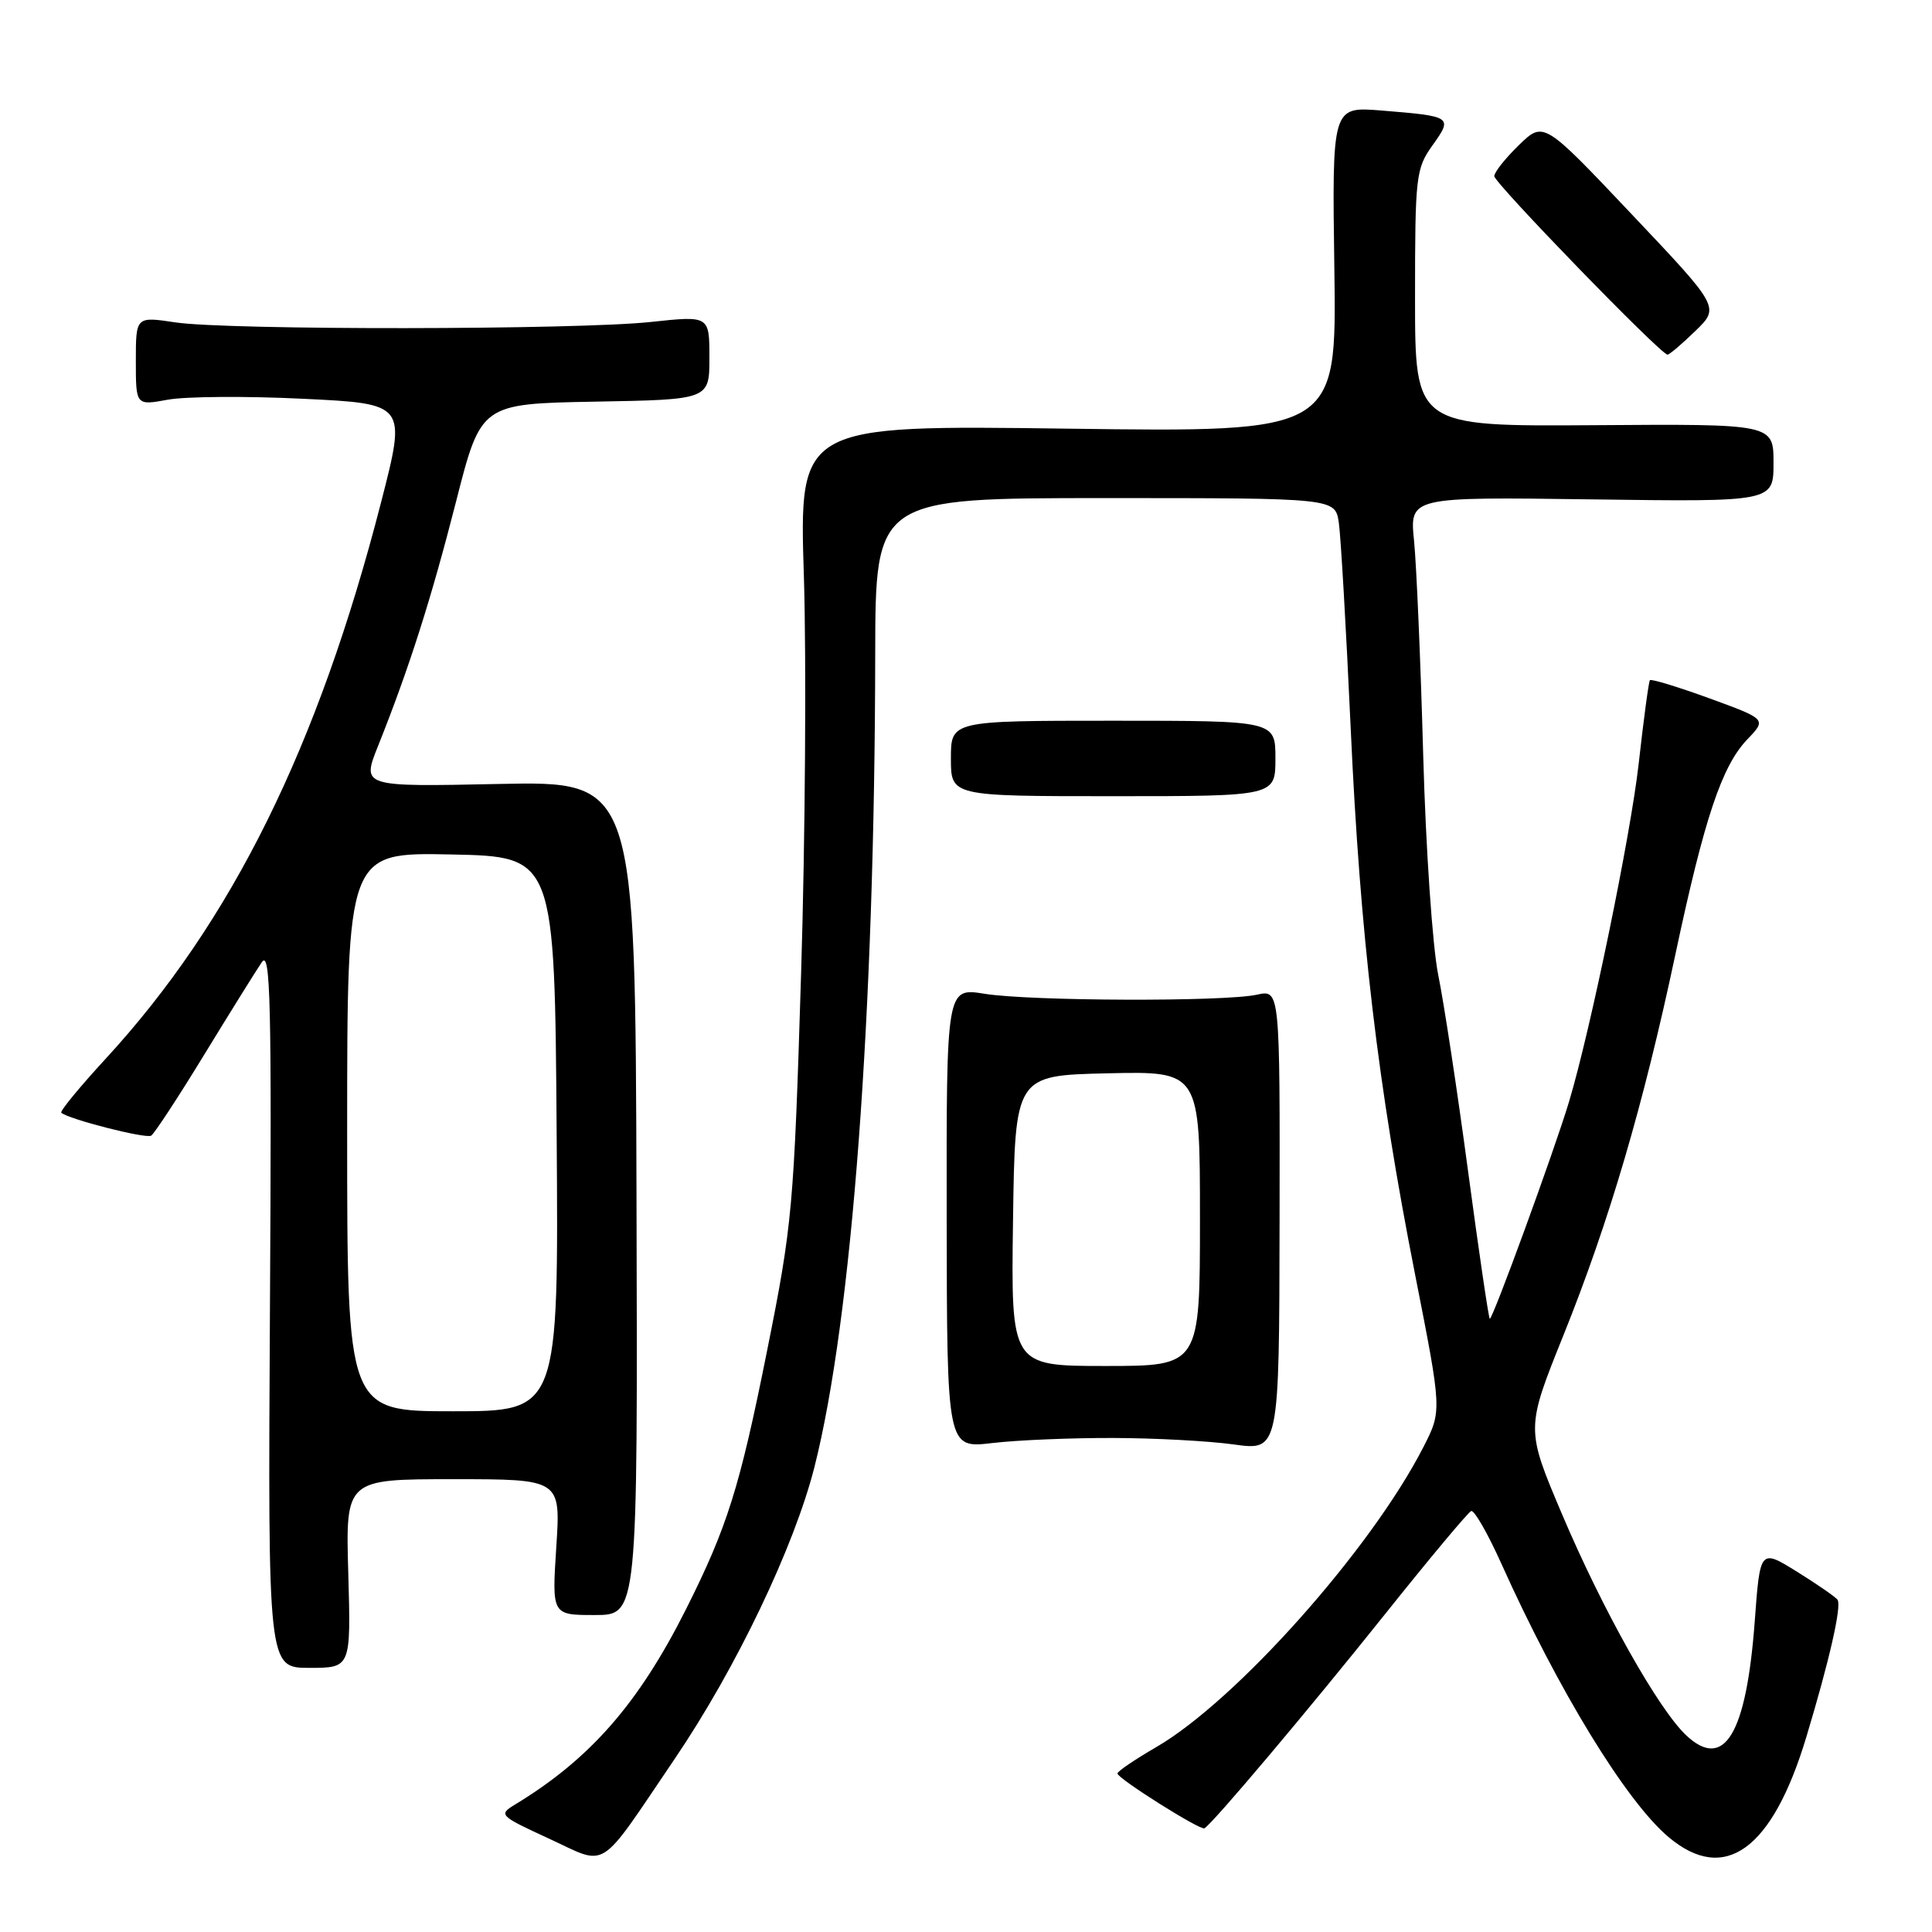 <?xml version="1.0" encoding="UTF-8" standalone="no"?>
<!DOCTYPE svg PUBLIC "-//W3C//DTD SVG 1.1//EN" "http://www.w3.org/Graphics/SVG/1.1/DTD/svg11.dtd" >
<svg xmlns="http://www.w3.org/2000/svg" xmlns:xlink="http://www.w3.org/1999/xlink" version="1.1" viewBox="0 0 256 256">
 <g >
 <path fill="currentColor"
d=" M 89.44 233.00 C 97.54 221.06 105.25 204.93 107.92 194.38 C 112.90 174.70 115.91 134.48 115.97 86.75 C 116.00 66.00 116.00 66.00 146.45 66.00 C 176.91 66.00 176.91 66.00 177.40 69.25 C 177.66 71.04 178.37 83.26 178.97 96.41 C 180.22 123.96 182.55 143.76 187.54 169.05 C 191.06 186.94 191.06 186.94 188.62 191.72 C 181.71 205.25 163.81 225.35 153.21 231.50 C 150.37 233.15 148.05 234.72 148.07 235.00 C 148.11 235.68 159.03 242.56 159.59 242.26 C 160.62 241.72 173.42 226.53 183.43 214.00 C 189.36 206.57 194.54 200.37 194.94 200.22 C 195.35 200.07 197.15 203.22 198.95 207.22 C 206.51 224.04 215.48 238.70 221.09 243.42 C 228.53 249.69 234.84 245.11 239.34 230.19 C 242.39 220.07 244.04 212.87 243.49 211.99 C 243.28 211.65 240.88 209.98 238.16 208.29 C 233.22 205.22 233.22 205.22 232.51 214.86 C 231.40 229.79 228.47 234.67 223.43 229.94 C 219.73 226.46 212.33 213.28 206.96 200.60 C 202.18 189.32 202.18 189.32 207.17 176.91 C 213.22 161.87 217.75 146.47 221.99 126.50 C 225.84 108.40 228.15 101.50 231.53 97.97 C 234.09 95.30 234.09 95.30 226.50 92.53 C 222.32 91.01 218.78 89.93 218.62 90.13 C 218.46 90.33 217.79 95.32 217.13 101.22 C 216.06 110.73 210.75 136.52 207.90 146.00 C 205.94 152.51 197.71 175.05 197.40 174.74 C 197.24 174.57 195.94 165.75 194.52 155.14 C 193.10 144.52 191.32 132.84 190.57 129.17 C 189.82 125.48 188.92 112.43 188.58 100.00 C 188.24 87.62 187.69 74.88 187.37 71.67 C 186.78 65.84 186.78 65.84 210.89 66.17 C 235.00 66.50 235.00 66.50 235.00 61.34 C 235.00 56.17 235.00 56.17 211.25 56.34 C 187.50 56.50 187.50 56.50 187.50 39.50 C 187.50 23.32 187.61 22.34 189.82 19.25 C 192.52 15.46 192.43 15.41 183.00 14.64 C 176.50 14.12 176.50 14.12 176.81 35.70 C 177.11 57.28 177.11 57.28 141.50 56.80 C 105.88 56.32 105.88 56.32 106.52 76.41 C 106.86 87.46 106.70 111.12 106.15 129.00 C 105.19 160.14 105.00 162.24 101.62 179.09 C 98.01 197.13 96.36 202.36 90.89 213.25 C 84.60 225.76 78.18 233.09 68.23 239.12 C 66.03 240.46 66.18 240.60 72.73 243.62 C 80.67 247.28 79.08 248.29 89.44 233.00 Z  M 46.15 208.50 C 45.79 196.00 45.79 196.00 60.05 196.00 C 74.30 196.00 74.30 196.00 73.71 205.00 C 73.13 214.00 73.13 214.00 78.81 214.00 C 84.50 214.00 84.50 214.00 84.34 158.75 C 84.19 103.50 84.19 103.50 66.06 103.88 C 47.93 104.26 47.93 104.26 50.08 98.88 C 54.20 88.58 57.12 79.42 60.42 66.50 C 63.73 53.50 63.73 53.50 78.87 53.22 C 94.00 52.95 94.00 52.95 94.00 47.39 C 94.00 41.83 94.00 41.83 86.25 42.66 C 76.45 43.72 30.23 43.76 23.25 42.72 C 18.00 41.93 18.00 41.93 18.00 47.84 C 18.00 53.74 18.00 53.74 22.25 52.96 C 24.59 52.53 32.65 52.47 40.18 52.84 C 53.85 53.50 53.85 53.50 50.51 66.50 C 42.15 99.01 30.70 122.15 14.00 140.29 C 10.56 144.03 7.92 147.24 8.12 147.44 C 9.02 148.28 19.32 150.92 20.03 150.48 C 20.45 150.22 23.62 145.39 27.06 139.75 C 30.51 134.11 33.94 128.60 34.69 127.50 C 35.84 125.80 36.01 132.68 35.77 173.25 C 35.50 221.00 35.50 221.00 41.00 221.00 C 46.50 221.00 46.50 221.00 46.15 208.50 Z  M 147.50 190.54 C 153.00 190.55 160.20 190.94 163.50 191.40 C 169.50 192.23 169.50 192.23 169.55 161.68 C 169.60 131.13 169.60 131.13 166.55 131.80 C 162.25 132.75 136.51 132.66 130.45 131.68 C 125.40 130.87 125.40 130.87 125.44 161.39 C 125.48 191.92 125.48 191.92 131.49 191.21 C 134.80 190.82 142.00 190.52 147.50 190.54 Z  M 169.00 100.50 C 169.00 95.50 169.00 95.50 147.50 95.50 C 126.00 95.50 126.00 95.50 126.00 100.50 C 126.00 105.50 126.00 105.50 147.50 105.50 C 169.00 105.50 169.00 105.50 169.00 100.50 Z  M 224.64 43.86 C 227.88 40.72 227.88 40.72 216.21 28.39 C 204.54 16.05 204.54 16.05 201.27 19.22 C 199.47 20.97 198.00 22.82 198.00 23.34 C 198.00 24.25 220.05 46.98 220.95 46.99 C 221.20 47.00 222.86 45.59 224.64 43.86 Z  M 46.00 149.97 C 46.00 112.94 46.00 112.94 59.75 113.22 C 73.50 113.50 73.50 113.50 73.76 150.25 C 74.02 187.00 74.02 187.00 60.01 187.00 C 46.00 187.00 46.00 187.00 46.00 149.97 Z  M 134.23 161.75 C 134.50 142.50 134.50 142.50 146.75 142.22 C 159.00 141.94 159.00 141.94 159.00 161.47 C 159.00 181.00 159.00 181.00 146.48 181.00 C 133.96 181.00 133.96 181.00 134.23 161.75 Z "/>
</g>
</svg>
